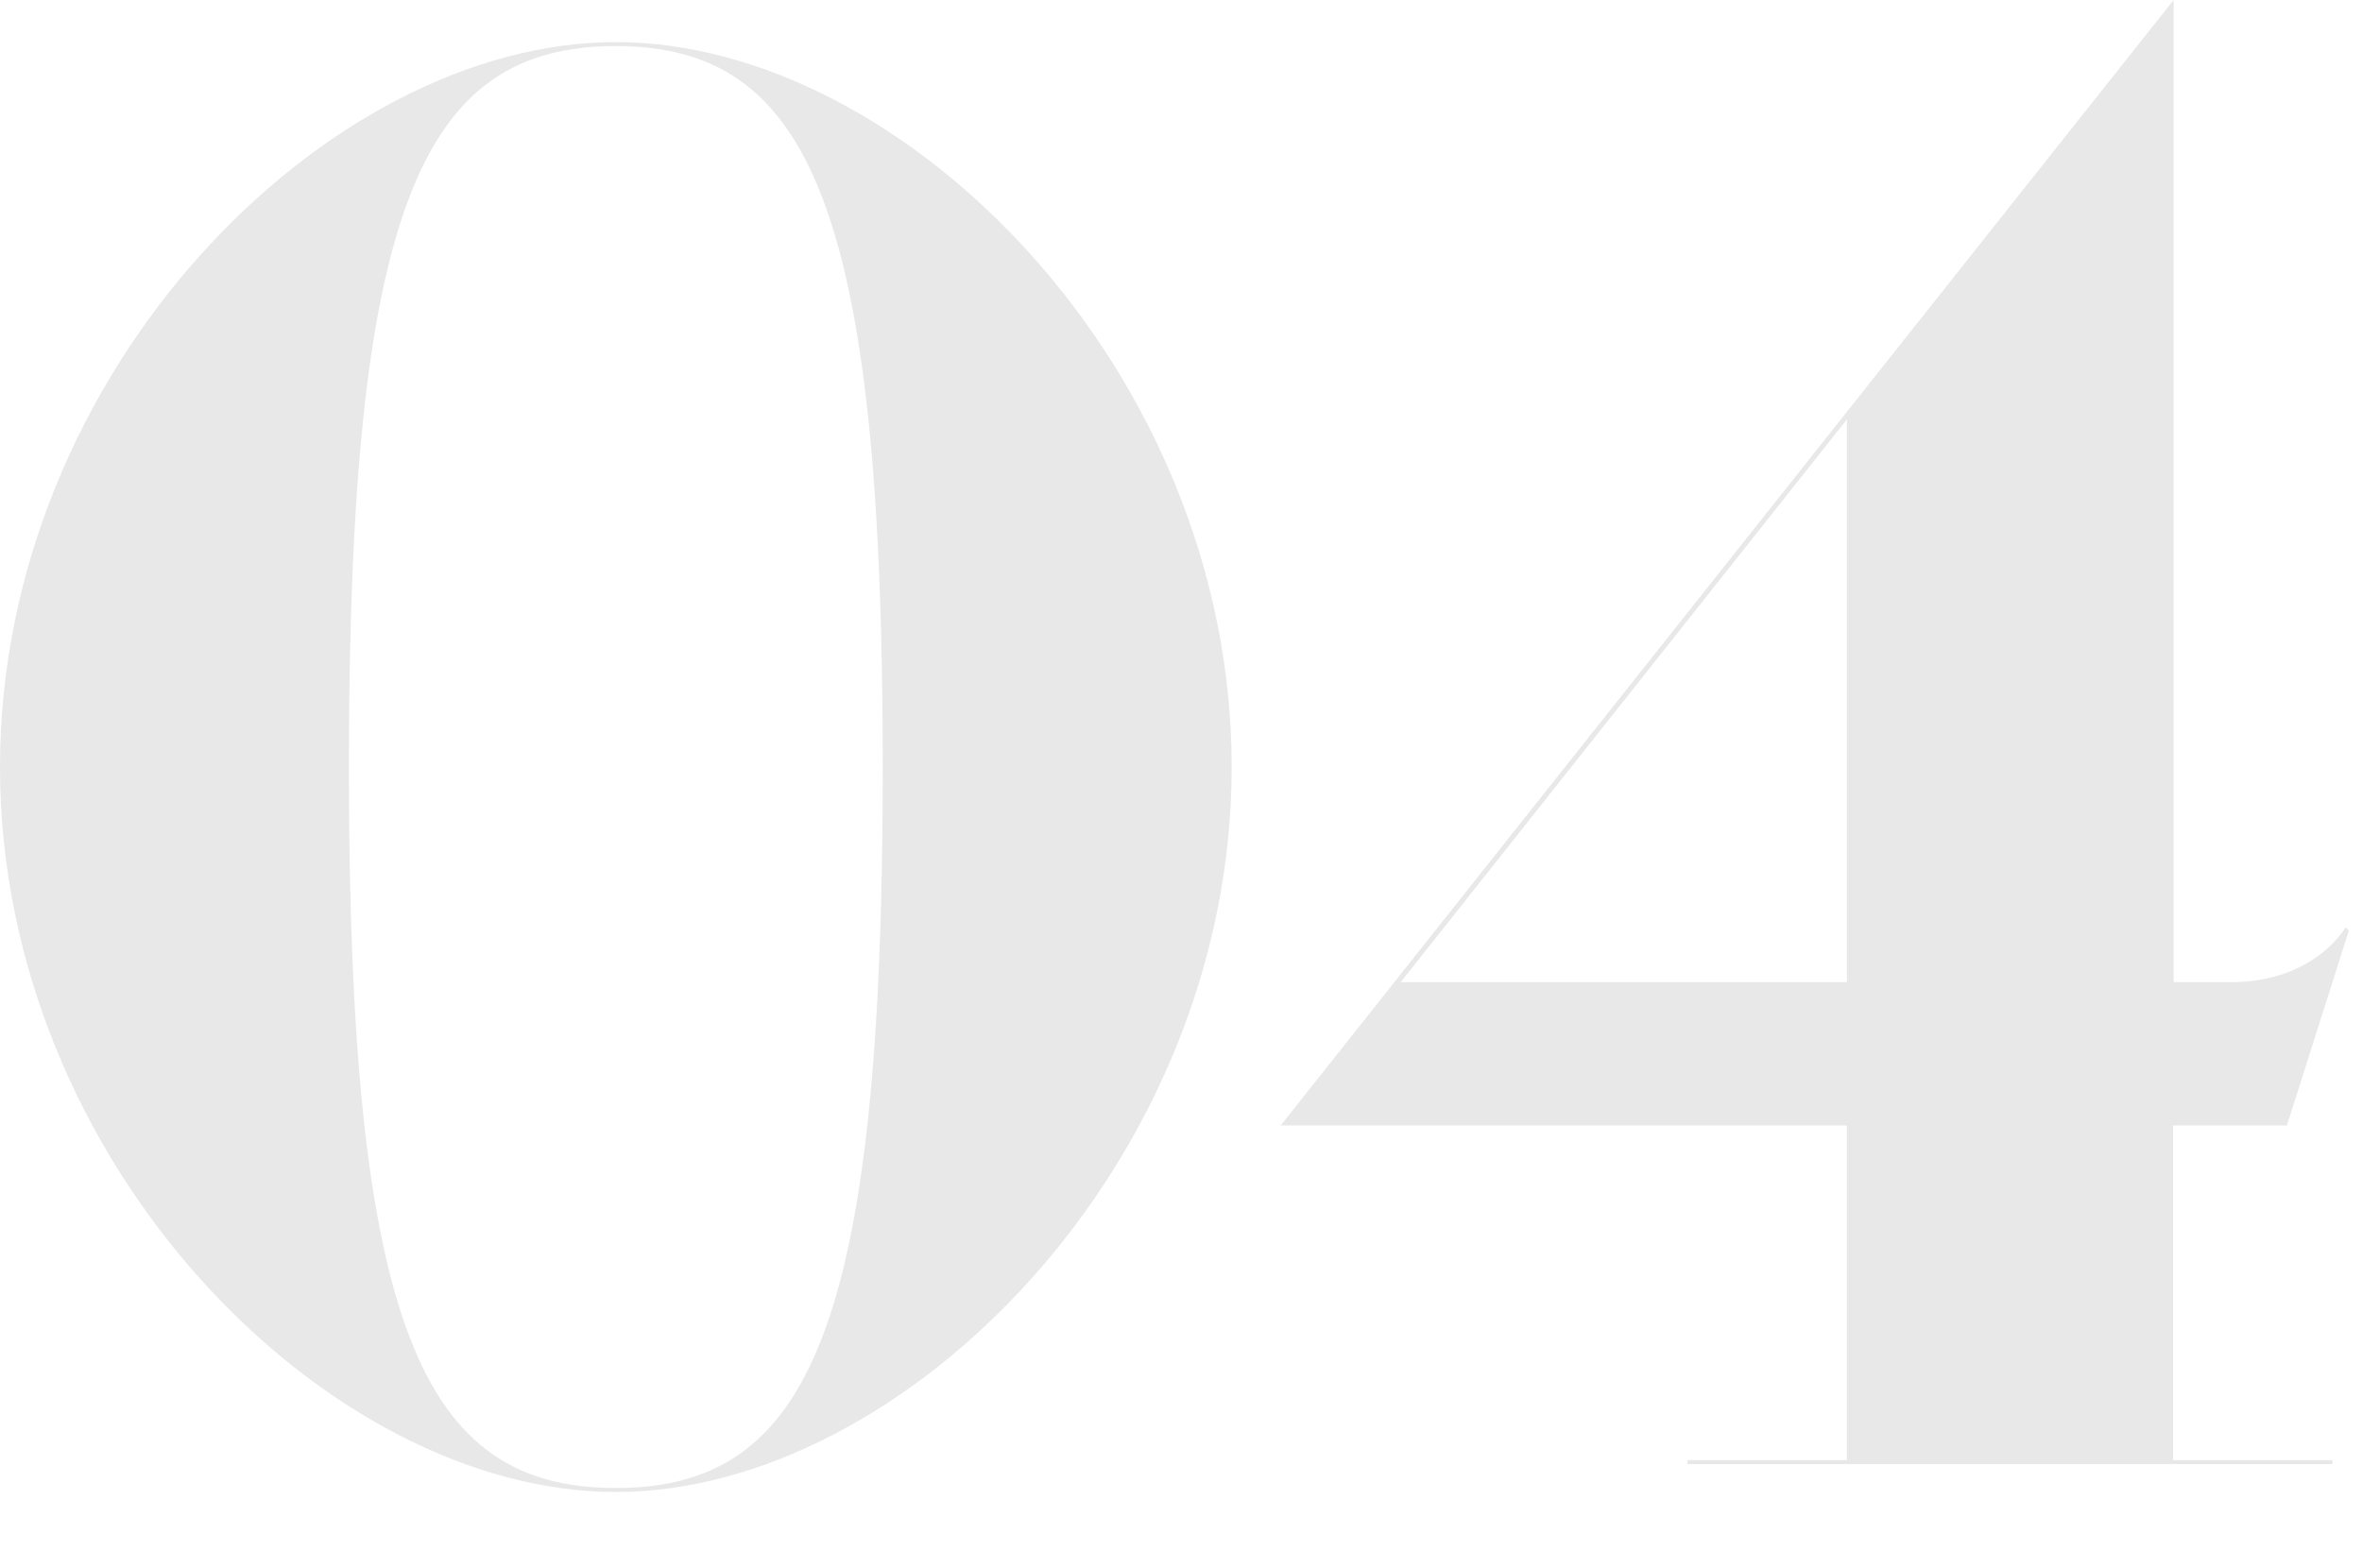 <?xml version="1.0" encoding="utf-8"?>
<!-- Generator: Adobe Illustrator 18.1.0, SVG Export Plug-In . SVG Version: 6.00 Build 0)  -->
<svg version="1.1" id="Layer_1" xmlns="http://www.w3.org/2000/svg" xmlns:xlink="http://www.w3.org/1999/xlink" x="0px" y="0px"
	 width="415px" height="275.6px" viewBox="0 0 415 275.6" enable-background="new 0 0 415 275.6" xml:space="preserve">
<g display="none">
	<path display="inline" fill="#E8E8E8" d="M108,254.9c-50.7,0-108-57.7-108-127.3S57.3,0.3,108,0.3c50.7,0,108,57.7,108,127.3
		S158.7,254.9,108,254.9z M108,1C74.1,1,61.2,29,61.2,127.6c0,98.6,12.9,126.6,46.8,126.6c33.9,0,46.8-28,46.8-126.6
		C154.9,29,141.9,1,108,1z"/>
	<path display="inline" fill="#E8E8E8" d="M230.7,250v-0.7h28V50h-34.3v-0.7C263.9,43,297.5,24.1,315.3,0h0.7v249.3h28v0.7H230.7z"
		/>
</g>
<g display="none">
	<path display="inline" fill="#E8E8E8" d="M108.2,254.8C57.4,254.8,0,197.1,0,127.4S57.4,0,108.2,0s108.2,57.8,108.2,127.4
		S158.9,254.8,108.2,254.8z M108.2,0.7c-34,0-46.9,28-46.9,126.7c0,98.7,13,126.7,46.9,126.7c34,0,46.9-28,46.9-126.7
		C155.1,28.7,142.1,0.7,108.2,0.7z"/>
	<path display="inline" fill="#E8E8E8" d="M399.4,69.3c0,48-33.6,63.7-82.3,81.9c-39.6,14.7-79.6,11.9-84,81.9
		c10.5-35.7,30.5-48,54.3-48c36.1,0,49.7,26.6,79.8,26.6c17.5,0,36.1-8.1,36.1-34.3v-1.4h0.7v4.2c0,38.5-20.7,74.6-56.4,74.6
		c-47.6,0-53.2-35.7-85.8-34.7c-17.5,0.5-29.1,12.3-29.1,29.8H232v-5.2c0-66.5,27.7-74.6,67.6-104.7c36.8-27.7,40.6-50.8,40.6-78.4
		c0-36.8-12.6-57.8-40.3-57.8c-30.5,0-60.9,18.9-63.7,50.1c3.5-12.6,15-22,28.7-22c16.5,0,29.8,13.3,29.8,29.8
		c0,16.5-13.3,29.8-29.8,29.8c-19.6,0-29.8-15.4-29.8-32.2c0-34,31.2-59.2,79.8-59.2C360.9,0,399.4,32.6,399.4,69.3z"/>
</g>
<g display="none">
	<path display="inline" fill="#E8E8E8" d="M108.2,254.8C57.4,254.8,0,197.1,0,127.4S57.4,0,108.2,0c50.8,0,108.2,57.8,108.2,127.4
		S158.9,254.8,108.2,254.8z M108.2,0.7c-34,0-46.9,28-46.9,126.7c0,98.7,13,126.7,46.9,126.7c34,0,46.9-28,46.9-126.7
		C155.1,28.7,142.1,0.7,108.2,0.7z"/>
	<path display="inline" fill="#E8E8E8" d="M232,205.8c0-16.8,10.2-32.2,29.8-32.2c16.5,0,29.8,13.3,29.8,29.8s-13.3,29.8-29.8,29.8
		c-13.7,0-25.2-9.4-28.7-22c4.2,31.2,38.5,42.4,72.8,42.4c27,0,39.9-19.2,39.9-72.8c0-43.1-12.2-61.6-40.3-61.6h-24.5v-0.7h24.5
		c31.9,0,42.7-15.4,42.7-61.6c0-25.9-5.6-54.3-39.2-54.3c-29.8,0-60.6,20.7-63,51.8c3.5-12.6,15.1-22.1,28.7-22.1
		c16.5,0,29.8,13.3,29.8,29.8s-13.3,29.8-29.8,29.8c-19.6,0-29.8-15.4-29.8-32.2c0-34,30.8-59.5,72.8-59.5
		c36.8,0,79.1,17.2,79.1,60.6c0,30.8-27.3,55.7-57.8,58.1c35.4,2.8,65.8,24.8,65.8,63.4c0,49-46.6,72.8-95.6,72.8
		C267.4,254.8,232,239.8,232,205.8z"/>
</g>
<g>
	<path fill="#E8E8E8" d="M108.2,262.2C57.4,262.2,0,204.4,0,134.8S57.4,7.4,108.2,7.4c50.8,0,108.2,57.8,108.2,127.4
		S158.9,262.2,108.2,262.2z M108.2,8.1c-34,0-46.9,28-46.9,126.7c0,98.7,13,126.7,46.9,126.7c34,0,46.9-28,46.9-126.7
		C155.1,36.1,142.1,8.1,108.2,8.1z"/>
	<path fill="#E8E8E8" d="M412.7,163.5l-10.9,34.3h-20v58.8h28v0.7H296.5v-0.7h28v-58.8H225L381.9,0v172.6H392
		c14.7,0,20.1-9.6,20.1-9.6L412.7,163.5z M324.5,73.7l-78.4,98.9h78.4V73.7z"/>
</g>
<g display="none">
	<path display="inline" fill="#E8E8E8" d="M108.2,254.8C57.4,254.8,0,197.1,0,127.4S57.4,0,108.2,0c50.8,0,108.2,57.8,108.2,127.4
		S158.9,254.8,108.2,254.8z M108.2,0.7c-34,0-46.9,28-46.9,126.7c0,98.7,13,126.7,46.9,126.7c34,0,46.9-28,46.9-126.7
		C155.1,28.7,142.1,0.7,108.2,0.7z"/>
	<path display="inline" fill="#E8E8E8" d="M354.2,172.2c0-41-16.5-71.8-52.9-71.8c-23.8,0-43.2,13.1-50.4,34h-0.5
		c6.6-41.7,10-84,10-127.1c0.7,0,17.9-7.3,42.4-7.3c34,0,41,14.7,71.8,14.7c14.4,0,24.7-5.1,25.2-12.6h0.7c0,1.1-1.8,61.6-57.8,61.6
		c-20,0-28.7-7-46.9-7c-33.3,0-38.9,41.3-44.1,74c7.9-21.5,33.8-35.5,66.2-35.5c53.4,0,91,32.9,91,79.8c0,53.6-48.3,79.8-95.2,79.8
		c-42,0-79.8-15.1-79.8-49c0-16.8,10.2-32.2,29.8-32.2c16.5,0,29.8,13.3,29.8,29.8s-13.3,29.8-29.8,29.8c-13.6,0-25.2-9.4-28.7-22
		c3.9,31.3,43.6,42.2,69.3,42.2C351.2,253.2,354.2,210,354.2,172.2z"/>
</g>
</svg>
